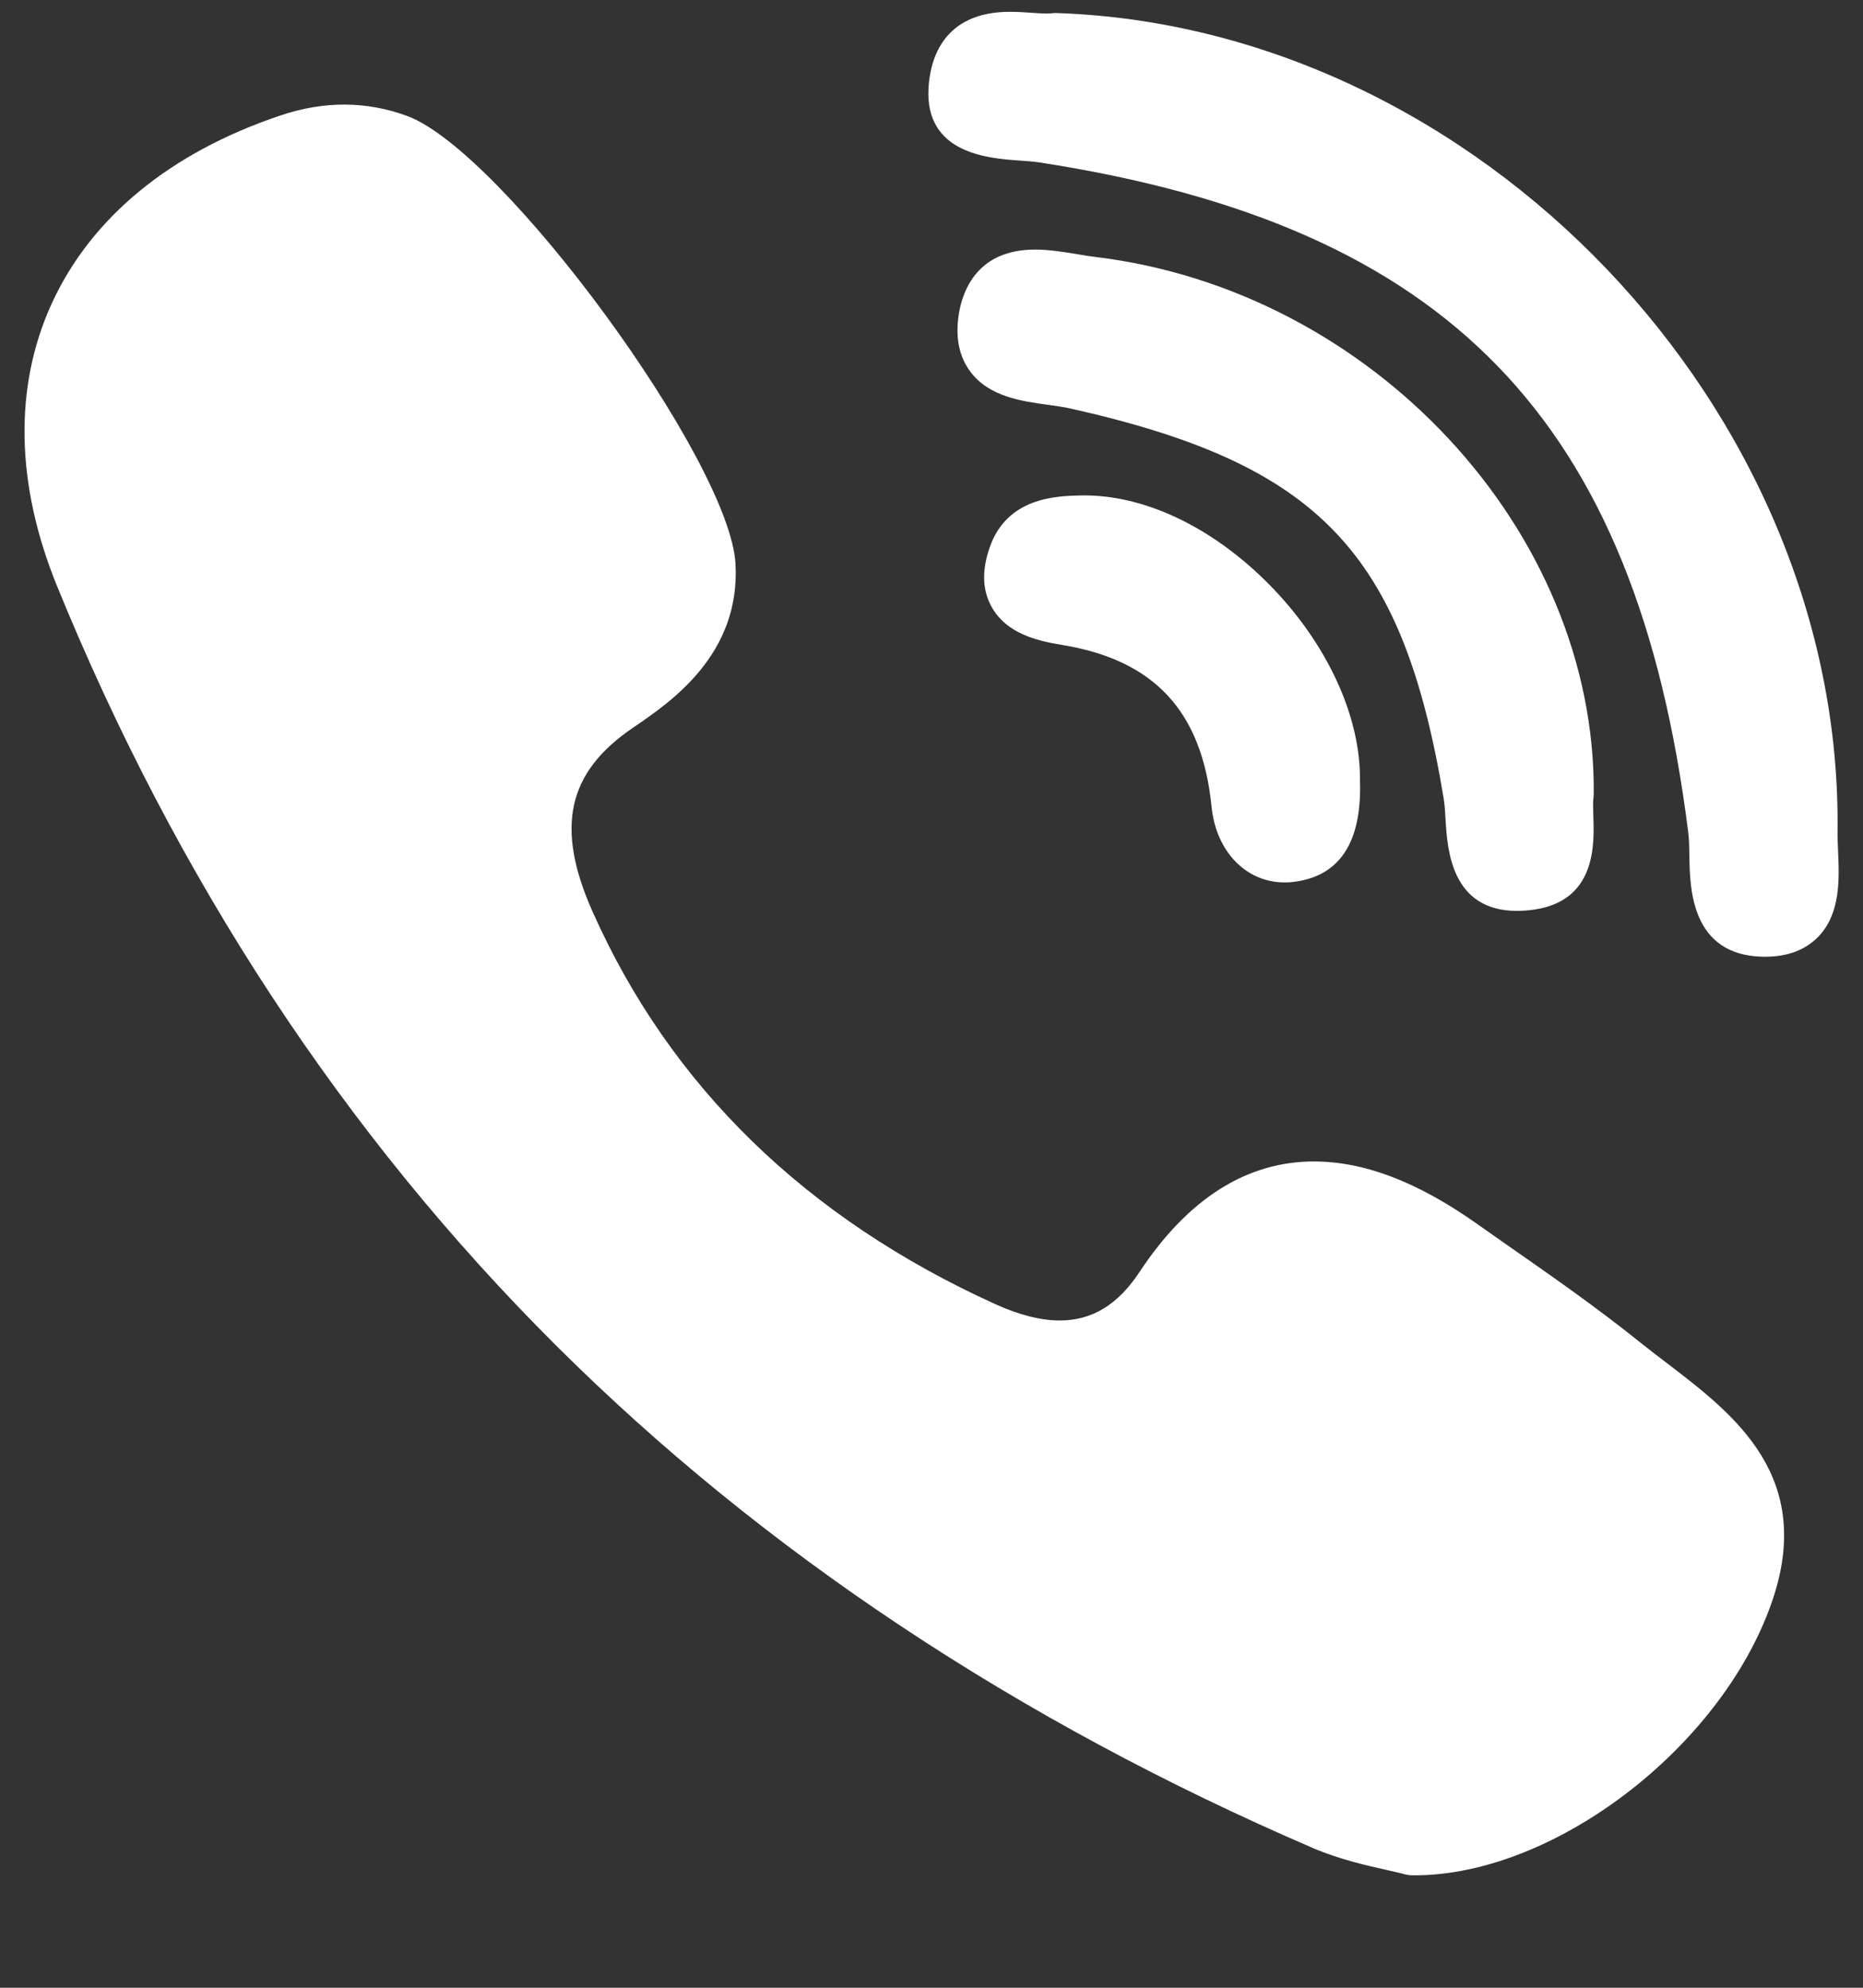 <svg width="15" height="16" viewBox="0 0 15 16" fill="none" xmlns="http://www.w3.org/2000/svg">
<rect x="0" y="0" width="15" height="16" fill="#333333" stroke="none"/>
<g clip-path="url(#clip0)">
<path d="M12.832 6.39C12.85 4.275 11.049 2.336 8.817 2.068C8.773 2.063 8.724 2.055 8.673 2.046C8.563 2.028 8.448 2.009 8.333 2.009C7.875 2.009 7.753 2.331 7.721 2.522C7.69 2.709 7.72 2.865 7.81 2.988C7.961 3.194 8.228 3.23 8.442 3.259C8.505 3.268 8.564 3.276 8.613 3.287C10.619 3.735 11.294 4.44 11.624 6.428C11.632 6.477 11.636 6.537 11.639 6.6C11.654 6.838 11.684 7.332 12.215 7.332H12.216C12.26 7.332 12.307 7.328 12.357 7.321C12.852 7.246 12.836 6.794 12.829 6.576C12.827 6.515 12.825 6.457 12.83 6.419C12.831 6.409 12.832 6.4 12.832 6.39Z" fill="white"/>
<path d="M8.203 1.292C8.262 1.296 8.319 1.3 8.366 1.307C11.659 1.814 13.173 3.374 13.592 6.693C13.6 6.749 13.601 6.818 13.602 6.891C13.606 7.15 13.615 7.689 14.194 7.701L14.212 7.701C14.394 7.701 14.538 7.646 14.642 7.538C14.822 7.349 14.809 7.069 14.799 6.844C14.797 6.789 14.794 6.737 14.795 6.691C14.837 3.297 11.899 0.219 8.508 0.105C8.494 0.104 8.48 0.105 8.467 0.107C8.46 0.108 8.448 0.109 8.426 0.109C8.393 0.109 8.351 0.106 8.307 0.103C8.254 0.099 8.193 0.095 8.132 0.095C7.592 0.095 7.489 0.479 7.476 0.708C7.446 1.237 7.957 1.274 8.203 1.292Z" fill="white"/>
<path d="M13.434 10.982C13.364 10.929 13.291 10.873 13.223 10.819C12.864 10.529 12.481 10.263 12.111 10.005C12.035 9.951 11.958 9.898 11.882 9.844C11.408 9.511 10.982 9.349 10.579 9.349C10.037 9.349 9.564 9.649 9.174 10.24C9.001 10.502 8.792 10.629 8.533 10.629C8.381 10.629 8.207 10.585 8.017 10.499C6.488 9.806 5.396 8.742 4.771 7.338C4.469 6.66 4.567 6.216 5.099 5.856C5.4 5.651 5.962 5.27 5.922 4.539C5.877 3.71 4.048 1.216 3.277 0.933C2.951 0.813 2.608 0.811 2.256 0.93C1.37 1.228 0.734 1.751 0.417 2.442C0.111 3.111 0.125 3.895 0.457 4.712C1.419 7.072 2.77 9.13 4.475 10.828C6.143 12.49 8.194 13.852 10.57 14.875C10.784 14.967 11.009 15.017 11.173 15.054C11.229 15.067 11.277 15.077 11.312 15.087C11.331 15.092 11.351 15.095 11.371 15.095L11.39 15.095C11.39 15.095 11.39 15.095 11.39 15.095C12.508 15.095 13.849 14.074 14.261 12.91C14.623 11.891 13.963 11.387 13.434 10.982Z" fill="white"/>
<path d="M8.697 3.988C8.505 3.993 8.107 4.003 7.968 4.408C7.902 4.598 7.91 4.762 7.991 4.897C8.11 5.096 8.337 5.156 8.543 5.19C9.293 5.31 9.678 5.724 9.755 6.494C9.791 6.853 10.032 7.103 10.343 7.103H10.343C10.366 7.103 10.389 7.102 10.412 7.099C10.786 7.055 10.966 6.781 10.95 6.284C10.956 5.766 10.685 5.179 10.224 4.71C9.762 4.24 9.204 3.976 8.697 3.988Z" fill="white"/>
</g>
<defs>
<clipPath id="clip0">
<rect width="15" height="15" fill="white" transform="translate(0 0.095)"/>
</clipPath>
</defs>
</svg>
